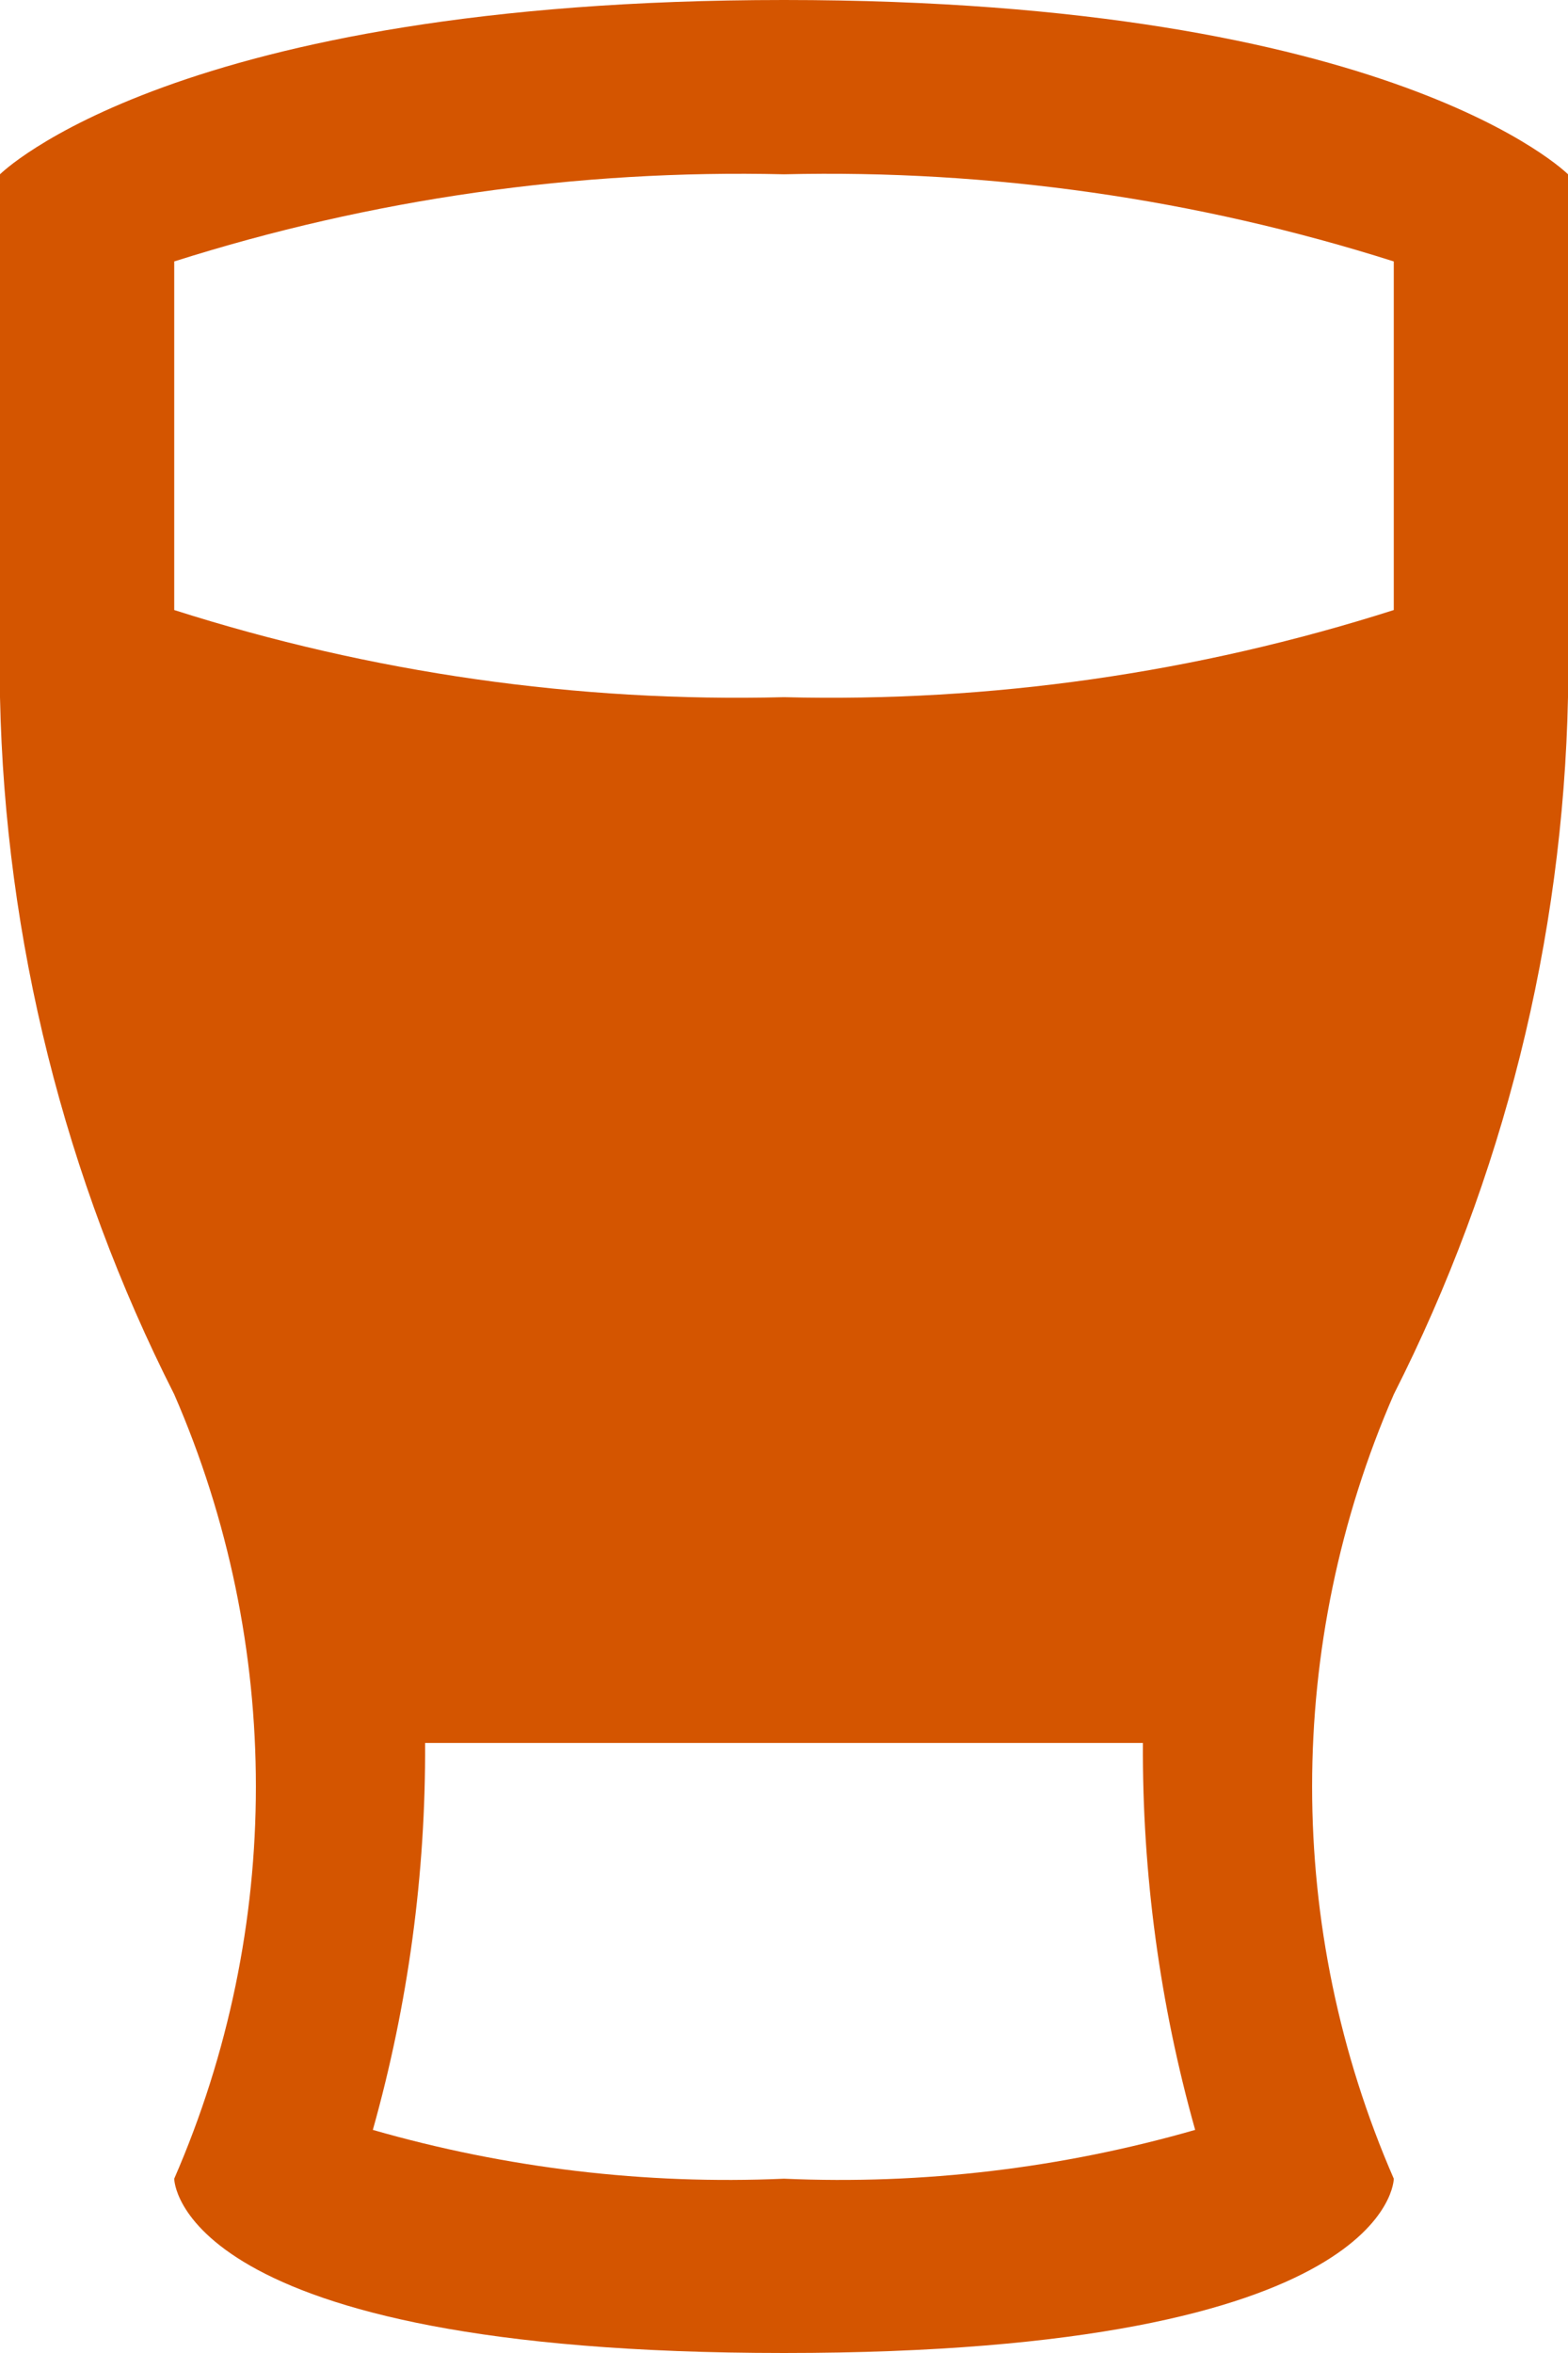 <?xml version="1.0" encoding="UTF-8" standalone="no"?>
<svg
   xmlns:dc="http://purl.org/dc/elements/1.1/"
   xmlns:cc="http://creativecommons.org/ns#"
   xmlns:rdf="http://www.w3.org/1999/02/22-rdf-syntax-ns#"
   xmlns:svg="http://www.w3.org/2000/svg"
   xmlns="http://www.w3.org/2000/svg"
   xmlns:sodipodi="http://sodipodi.sourceforge.net/DTD/sodipodi-0.dtd"
   xmlns:inkscape="http://www.inkscape.org/namespaces/inkscape"
   version="1.1"
   id="beer-15"
   width="9"
   height="13.5"
   viewBox="0 0 9 13.5"
   sodipodi:docname="beer.svg"
   inkscape:version="0.92.3 (2405546, 2018-03-11)">
  <defs
     id="defs902" />
  <sodipodi:namedview
     pagecolor="#ffffff"
     bordercolor="#666666"
     borderopacity="1"
     objecttolerance="10"
     gridtolerance="10"
     guidetolerance="10"
     inkscape:pageopacity="0"
     inkscape:pageshadow="2"
     inkscape:window-width="732"
     inkscape:window-height="414"
     id="namedview900"
     showgrid="false"
     inkscape:zoom="9.3833333"
     inkscape:cx="-2.7159159"
     inkscape:cy="4.5286421"
     inkscape:window-x="580"
     inkscape:window-y="68"
     inkscape:window-maximized="0"
     inkscape:current-layer="beer-15"
     fit-margin-top="0"
     fit-margin-left="0"
     fit-margin-right="0"
     fit-margin-bottom="0" />
  <path
     d="M 9,4 V 1 C 9,1 8,0 4.5,0 1,0 0,1 0,1 v 3 c 0.029,1.391 0.371,2.759 1,4 0.625,1.435 0.625,3.065 0,4.5 0,0 0,1 3.5,1 3.5,0 3.5,-1 3.5,-1 C 7.375,11.065 7.375,9.435 8,8 8.629,6.759 8.971,5.391 9,4 Z M 4.5,12.5 C 3.703,12.535 2.906,12.44 2.14,12.22 2.343,11.498 2.444,10.75 2.44,10 h 4.12 c -0.004,0.75 0.097,1.498 0.3,2.22 C 6.094,12.44 5.297,12.535 4.5,12.5 Z M 4.5,4 C 3.314,4.03 2.131,3.861 1,3.5 v -2 C 2.131,1.141 3.314,0.972 4.5,1 5.686,0.972 6.869,1.141 8,1.5 v 2 C 6.869,3.861 5.686,4.03 4.5,4 Z"
     id="path897"
     style="fill:#d45500"
     inkscape:connector-curvature="0" />
</svg>
